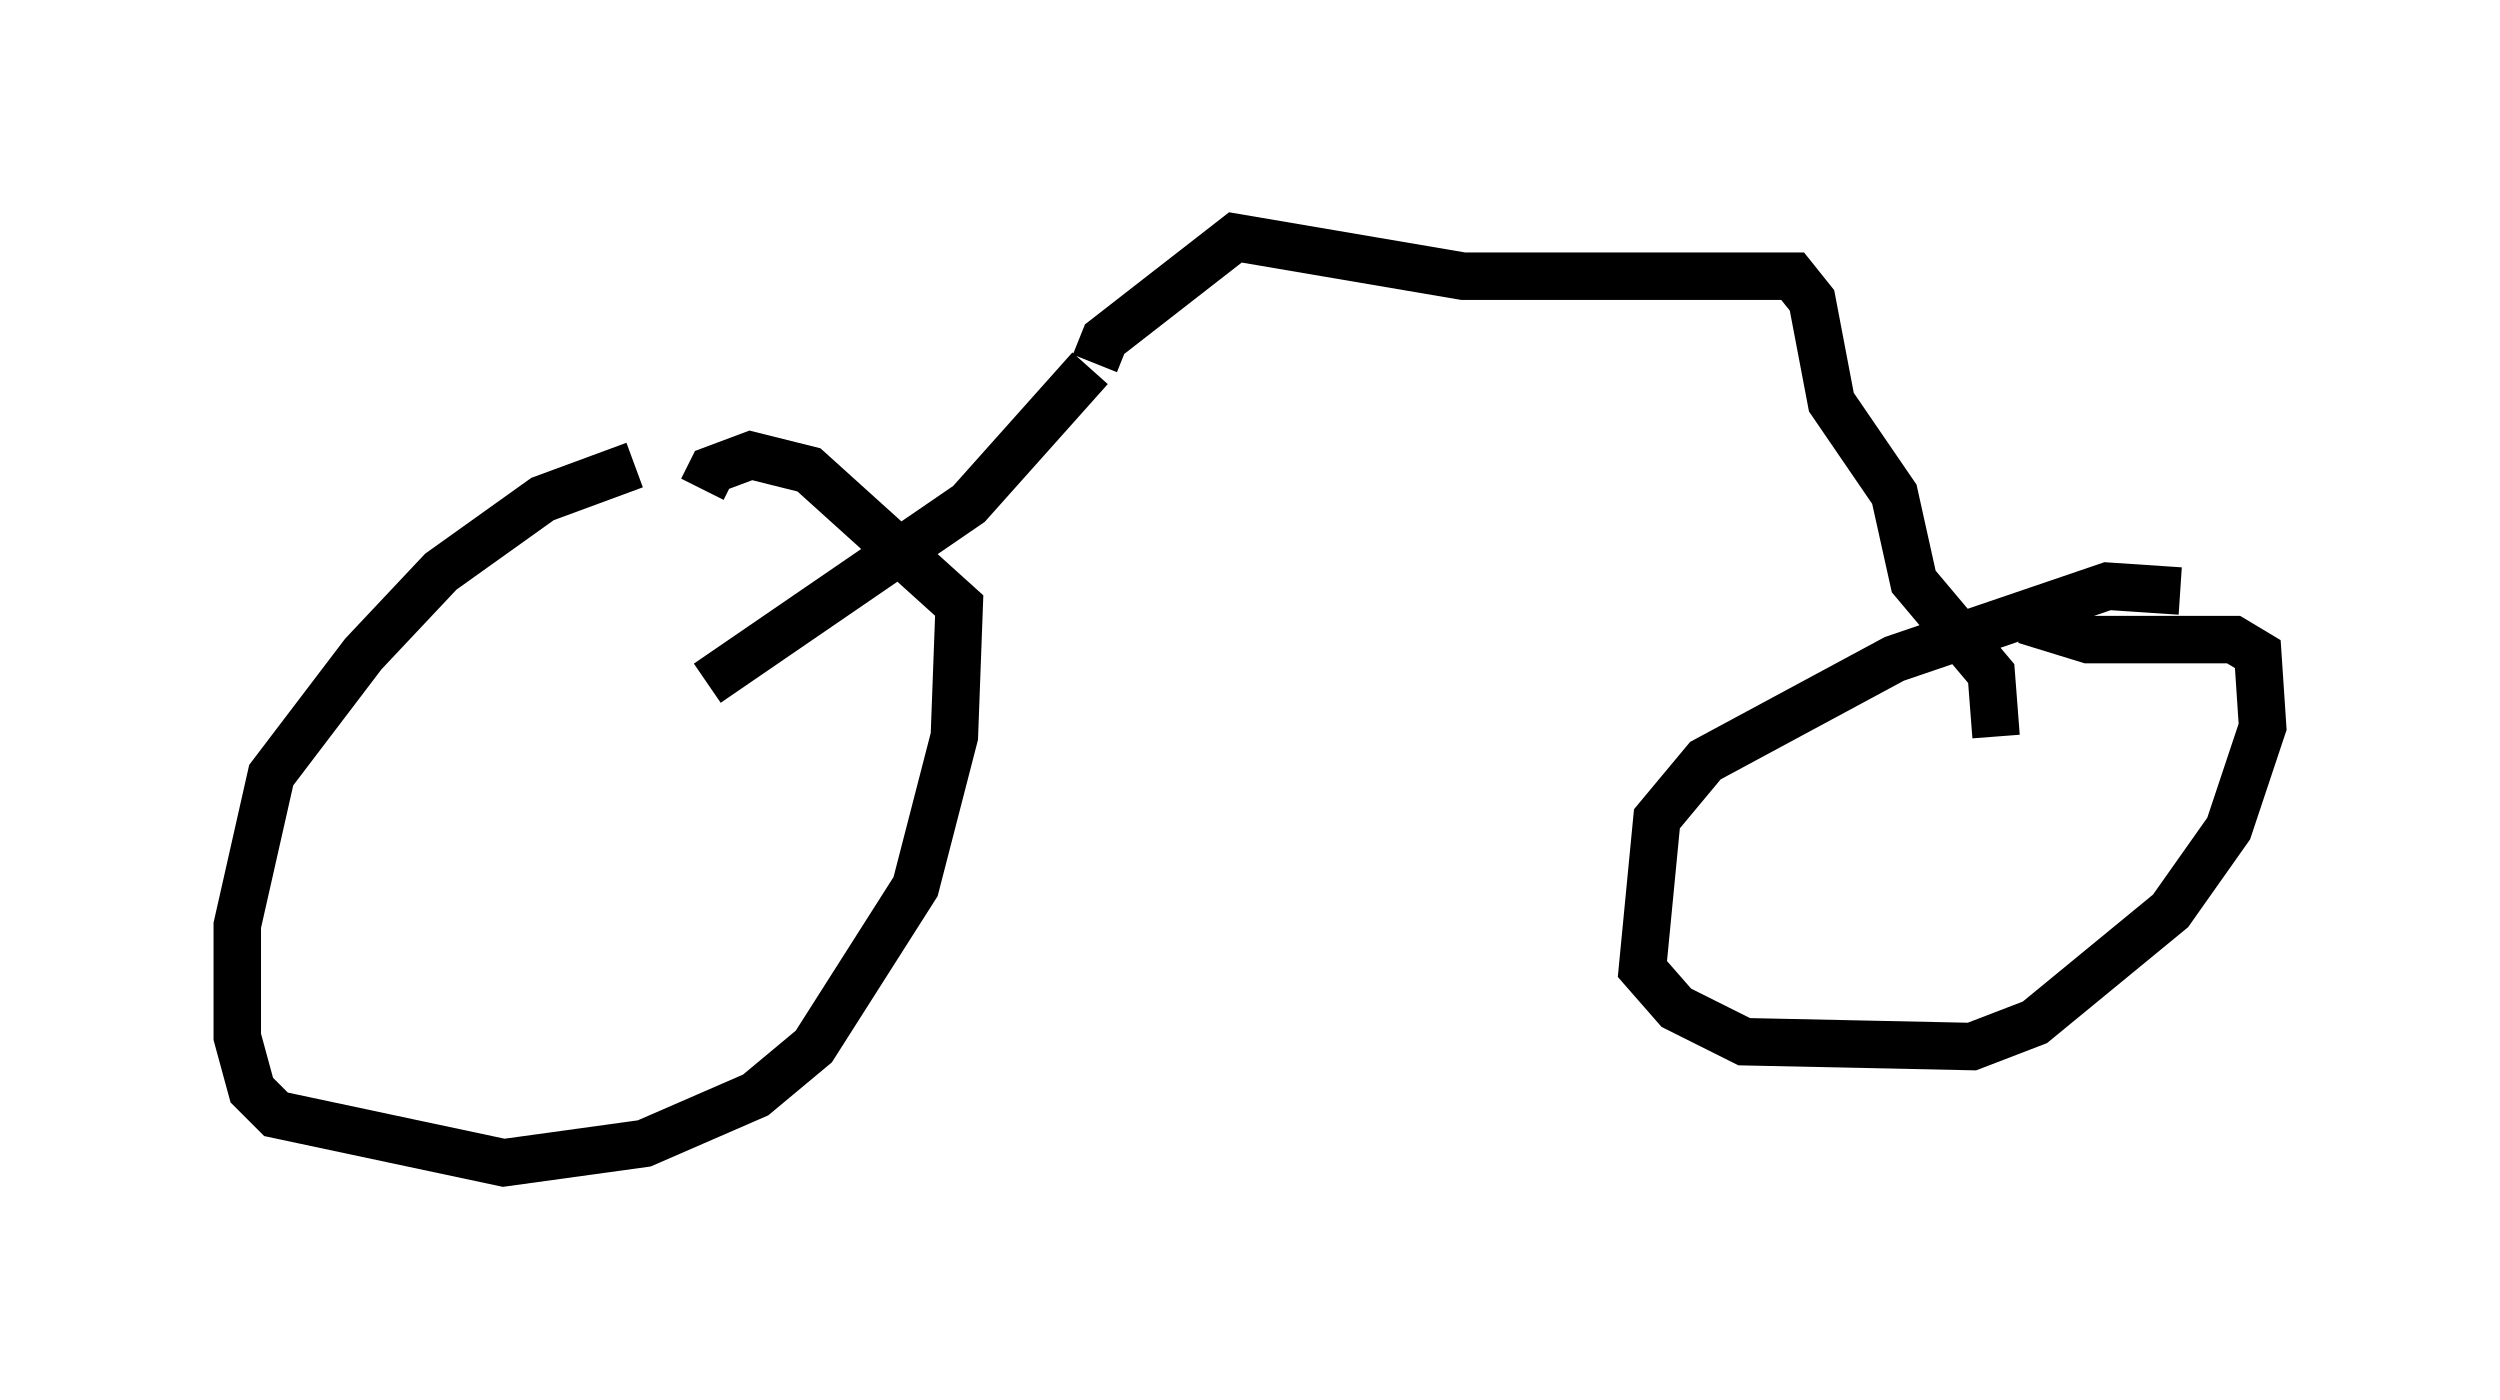 <?xml version="1.0" encoding="utf-8" ?>
<svg baseProfile="full" height="29.498" version="1.1" width="52.671" xmlns="http://www.w3.org/2000/svg" xmlns:ev="http://www.w3.org/2001/xml-events" xmlns:xlink="http://www.w3.org/1999/xlink"><defs /><rect fill="white" height="29.498" width="52.671" x="0" y="0" /><path d="M15.413, 9.594 m-2.042, 0.204 l-1.94, 0.715 -2.144, 1.531 l-1.633, 1.735 -1.94, 2.552 l-0.715, 3.165 0.0, 2.348 l0.306, 1.123 0.51, 0.51 l4.798, 1.021 2.96, -0.408 l2.348, -1.021 1.225, -1.021 l2.144, -3.369 0.817, -3.165 l0.102, -2.756 -3.165, -2.858 l-1.225, -0.306 -0.817, 0.306 l-0.204, 0.408 m31.136, 2.144 l-1.531, -0.102 -4.492, 1.531 l-3.981, 2.144 -1.021, 1.225 l-0.306, 3.165 0.715, 0.817 l1.429, 0.715 4.798, 0.102 l1.327, -0.51 2.858, -2.348 l1.225, -1.735 0.715, -2.144 l-0.102, -1.531 -0.51, -0.306 l-3.063, 0.0 -1.327, -0.408 m-19.702, -5.308 l-2.552, 2.858 -5.513, 3.777 m8.167, -6.738 l0.204, -0.51 2.756, -2.144 l4.798, 0.817 6.942, 0.0 l0.408, 0.51 0.408, 2.144 l1.327, 1.94 0.408, 1.838 l1.633, 1.94 0.102, 1.327 " fill="none" stroke="black" stroke-width="1" /></svg>